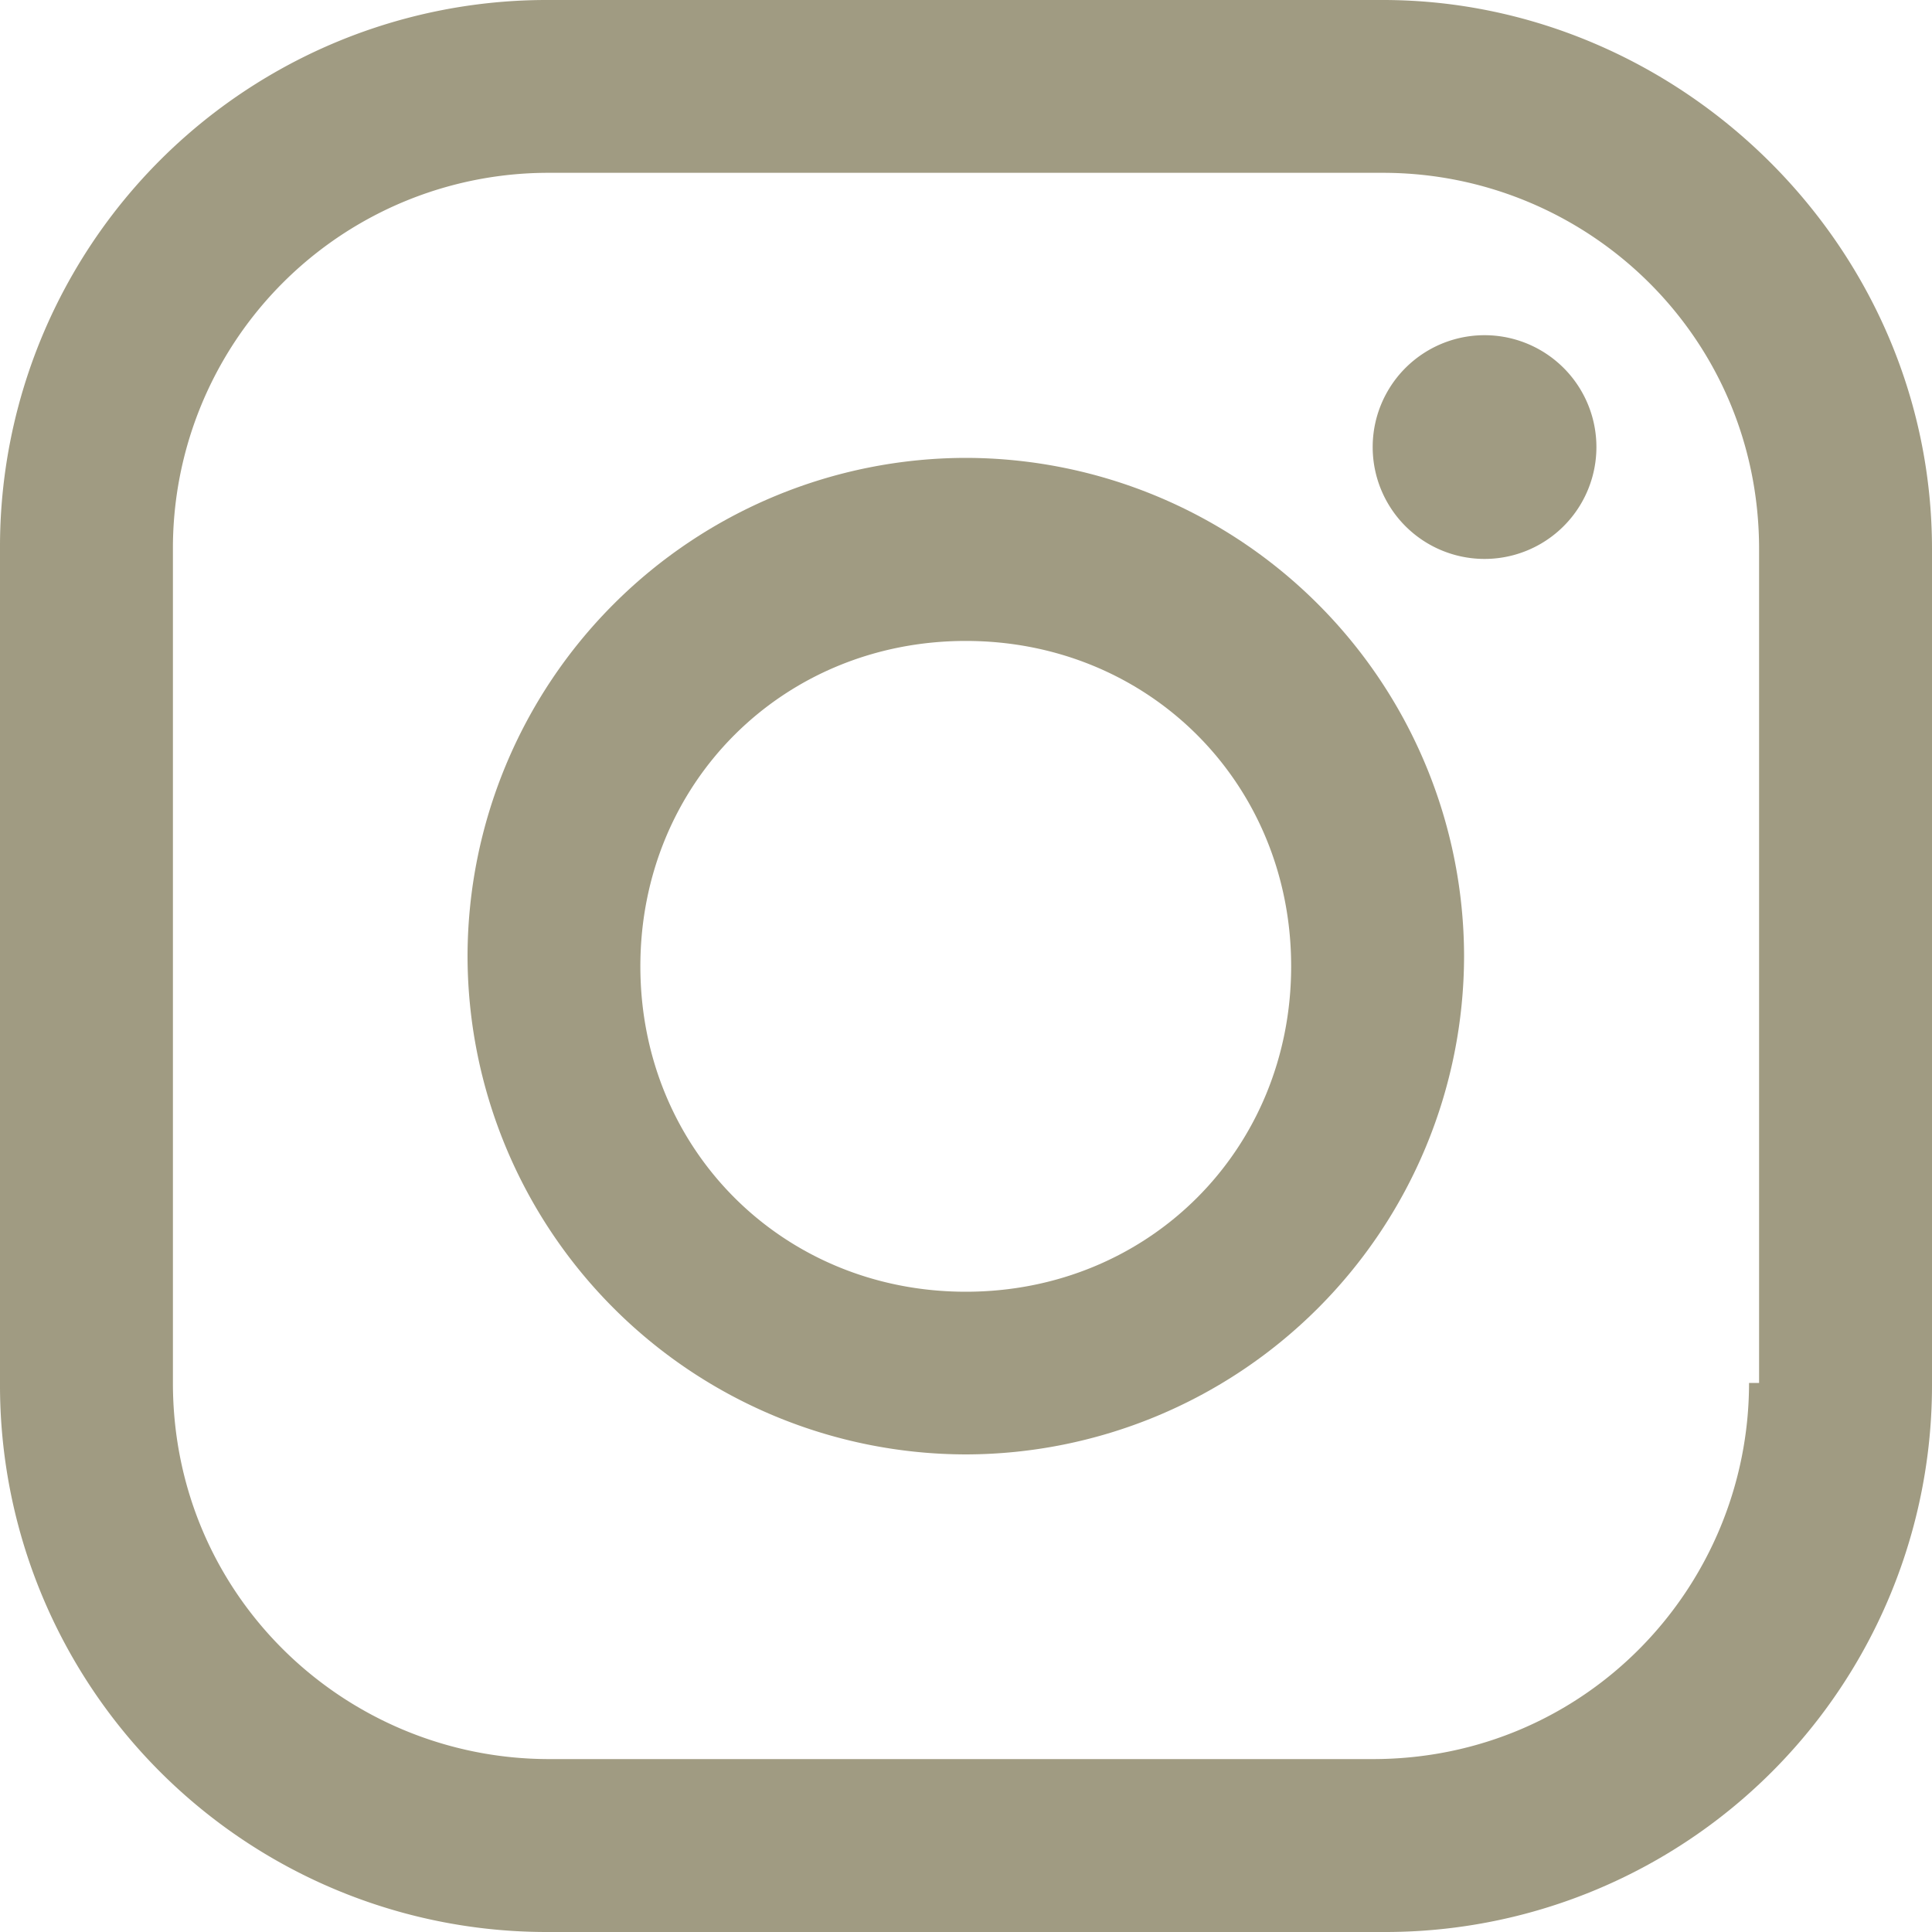 <svg xmlns="http://www.w3.org/2000/svg" width="20" height="20" viewBox="0 0 20 20"><g><g><g/><g><g><path fill="#a09b82" d="M15.368 5.786a1.158 1.158 0 1 0 0-2.316 1.158 1.158 0 0 0 0 2.316z"/></g><g><g><path fill="#a09b82" d="M14.316 0C17.368 0 20 2.526 20 5.684v8.632A5.66 5.66 0 0 1 14.316 20H5.684A5.66 5.66 0 0 1 0 14.316V5.684A5.66 5.66 0 0 1 5.684 0zm3.894 14.316V5.684c0-2.21-1.789-3.895-3.894-3.895H5.684A3.886 3.886 0 0 0 1.79 5.684v8.632c0 2.21 1.79 3.894 3.895 3.894h8.526c2.211 0 3.895-1.789 3.895-3.894z"/></g><g><path fill="#a09b82" d="M15.156 9.898a5.166 5.166 0 0 1-5.158 5.158A5.166 5.166 0 0 1 4.84 9.898 5.166 5.166 0 0 1 9.998 4.74a5.166 5.166 0 0 1 5.158 5.158zm-1.79.105c0-1.895-1.473-3.368-3.368-3.368-1.895 0-3.369 1.473-3.369 3.368 0 1.895 1.474 3.369 3.369 3.369 1.895 0 3.368-1.474 3.368-3.369z"/></g></g></g></g></g></svg>